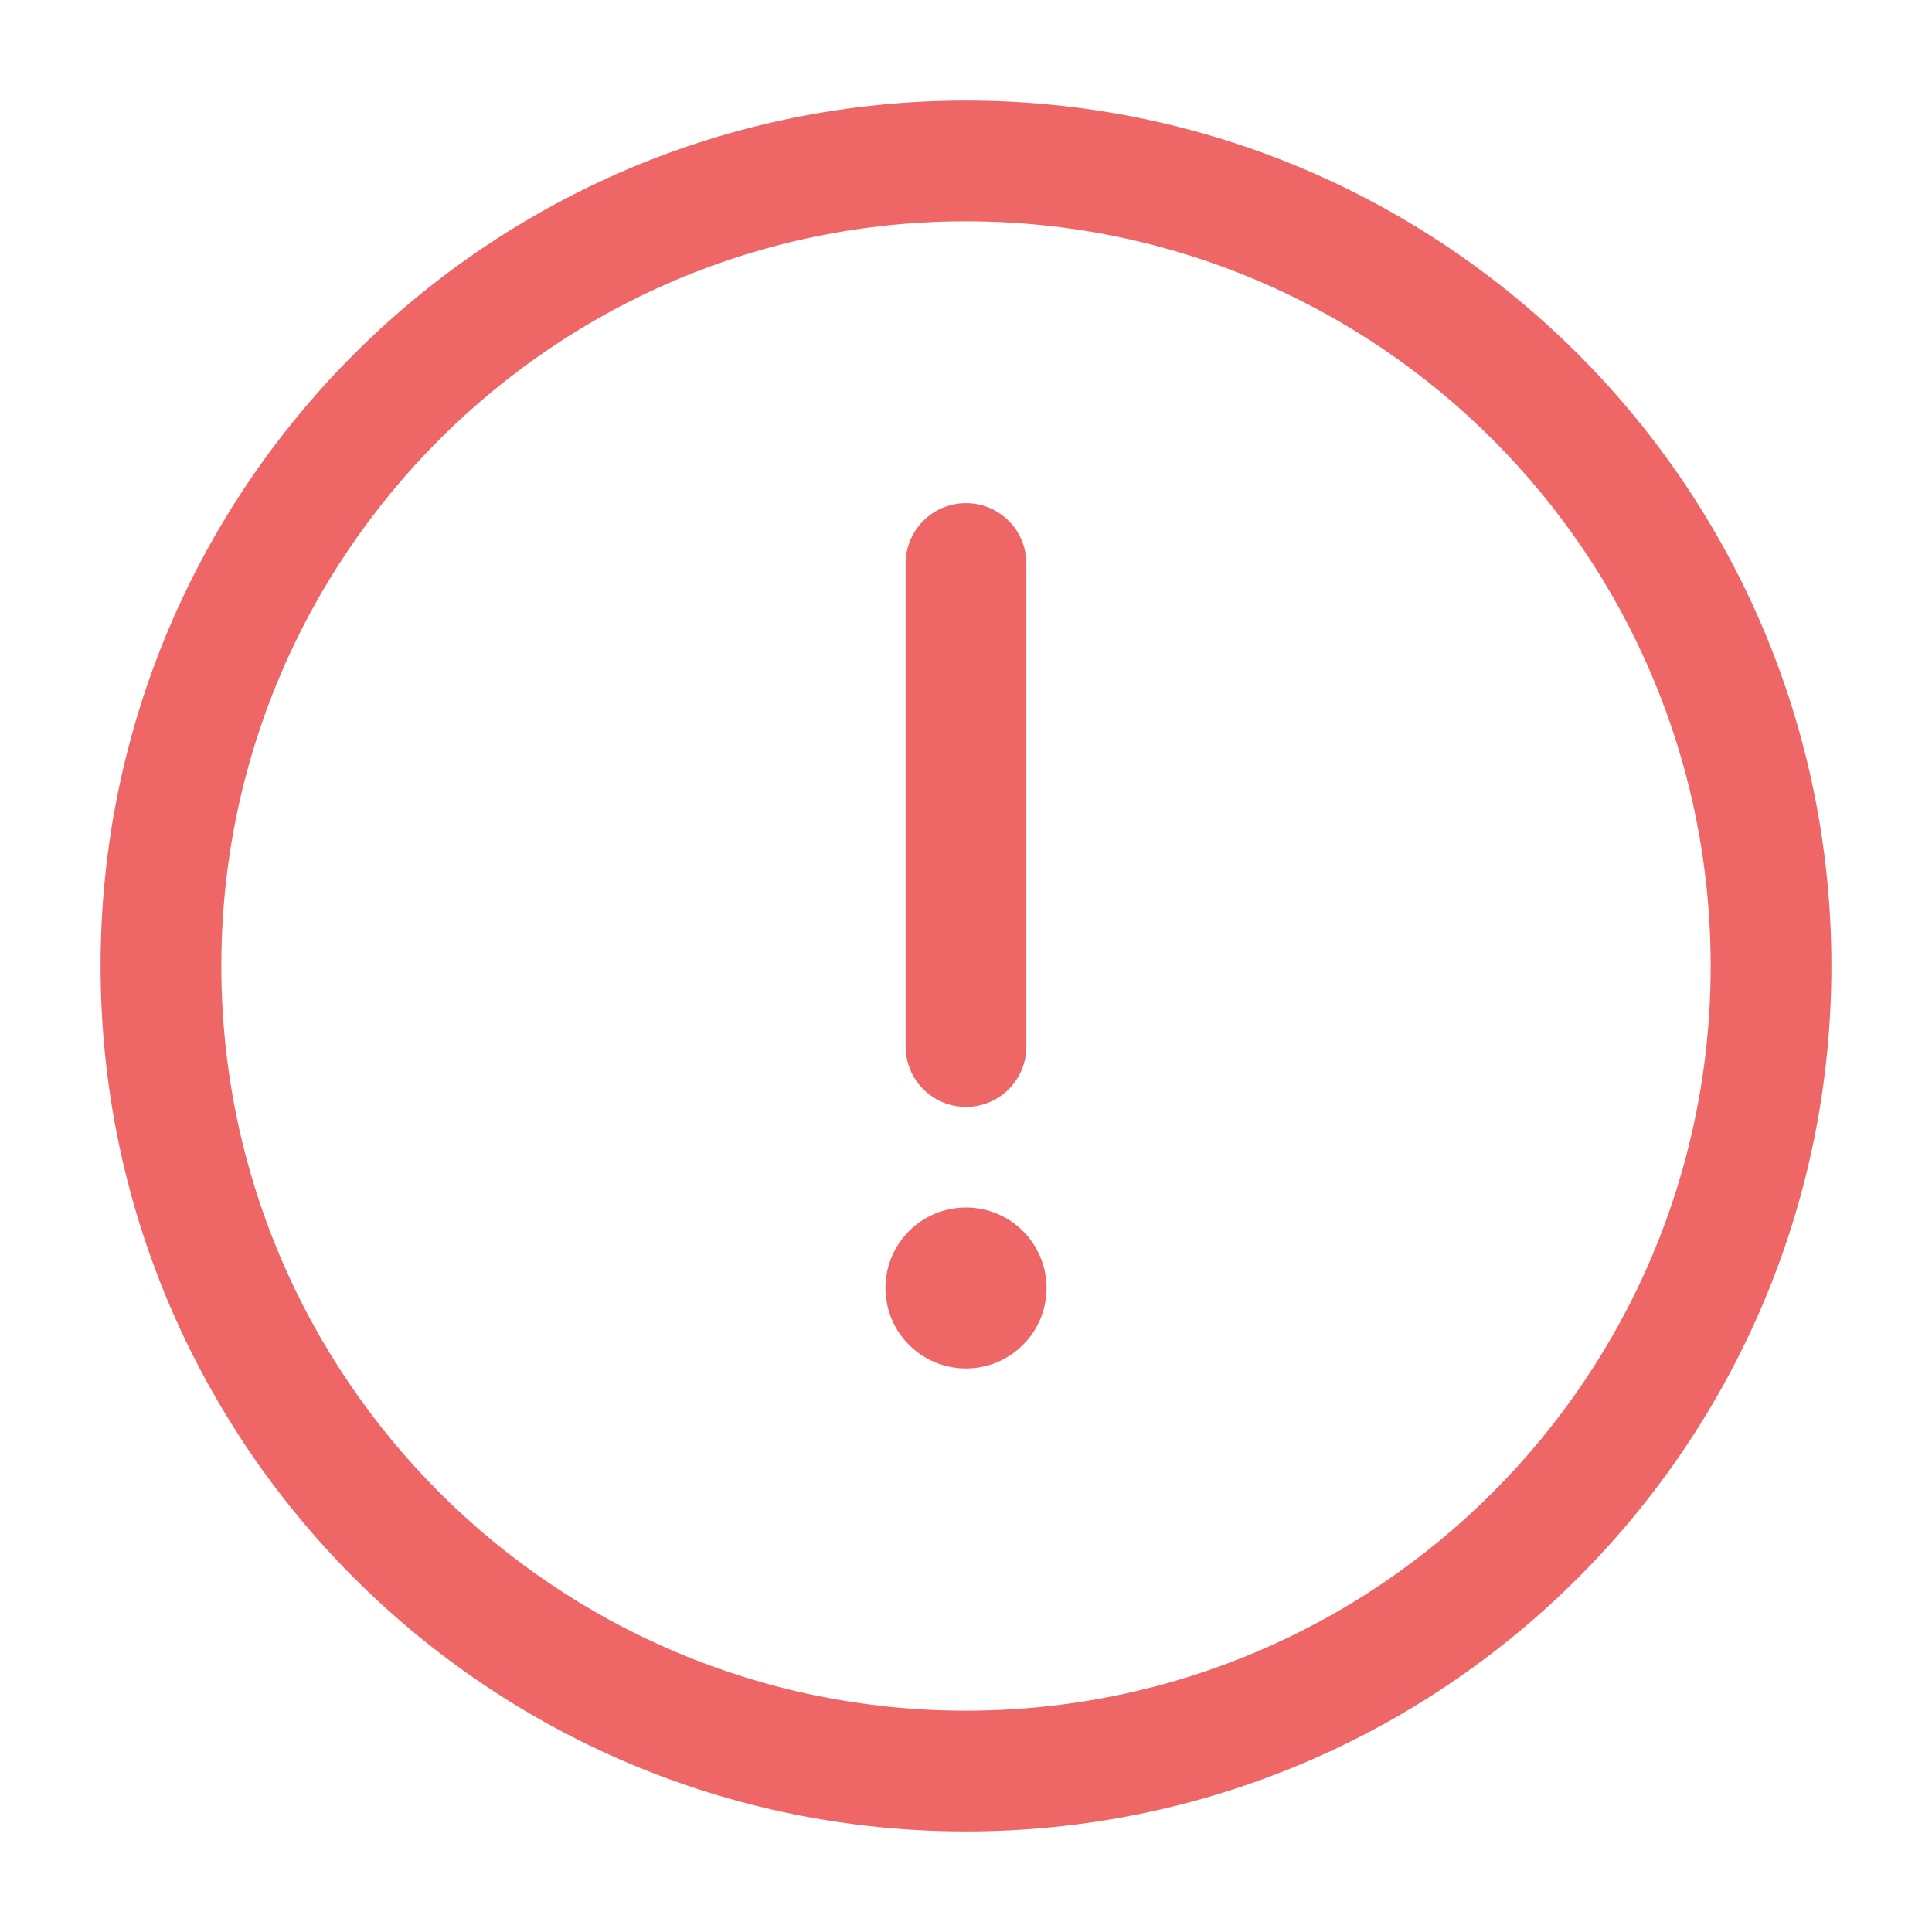 <svg width="16" height="16" viewBox="0 0 16 16" fill="none" xmlns="http://www.w3.org/2000/svg">
<g clip-path="url(#clip0_3085_146439)">
<path d="M8 4.167C8.276 4.167 8.5 4.39 8.5 4.667V8.667C8.5 8.943 8.276 9.167 8 9.167C7.724 9.167 7.5 8.943 7.5 8.667V4.667C7.5 4.39 7.724 4.167 8 4.167Z" fill="#EE6666"/>
<path d="M8 11.333C8.368 11.333 8.667 11.035 8.667 10.667C8.667 10.298 8.368 10 8 10C7.632 10 7.333 10.298 7.333 10.667C7.333 11.035 7.632 11.333 8 11.333Z" fill="#EE6666"/>
<path fill-rule="evenodd" clip-rule="evenodd" d="M0.833 8C0.833 4.042 4.042 0.833 8 0.833C11.958 0.833 15.167 4.042 15.167 8C15.167 11.958 11.958 15.167 8 15.167C4.042 15.167 0.833 11.958 0.833 8ZM8 1.833C4.594 1.833 1.833 4.594 1.833 8C1.833 11.406 4.594 14.167 8 14.167C11.406 14.167 14.167 11.406 14.167 8C14.167 4.594 11.406 1.833 8 1.833Z" fill="#EE6666"/>
</g>
<defs>
<clipPath id="clip0_3085_146439">
<rect width="16" height="16" fill="white"/>
</clipPath>
</defs>
</svg>
